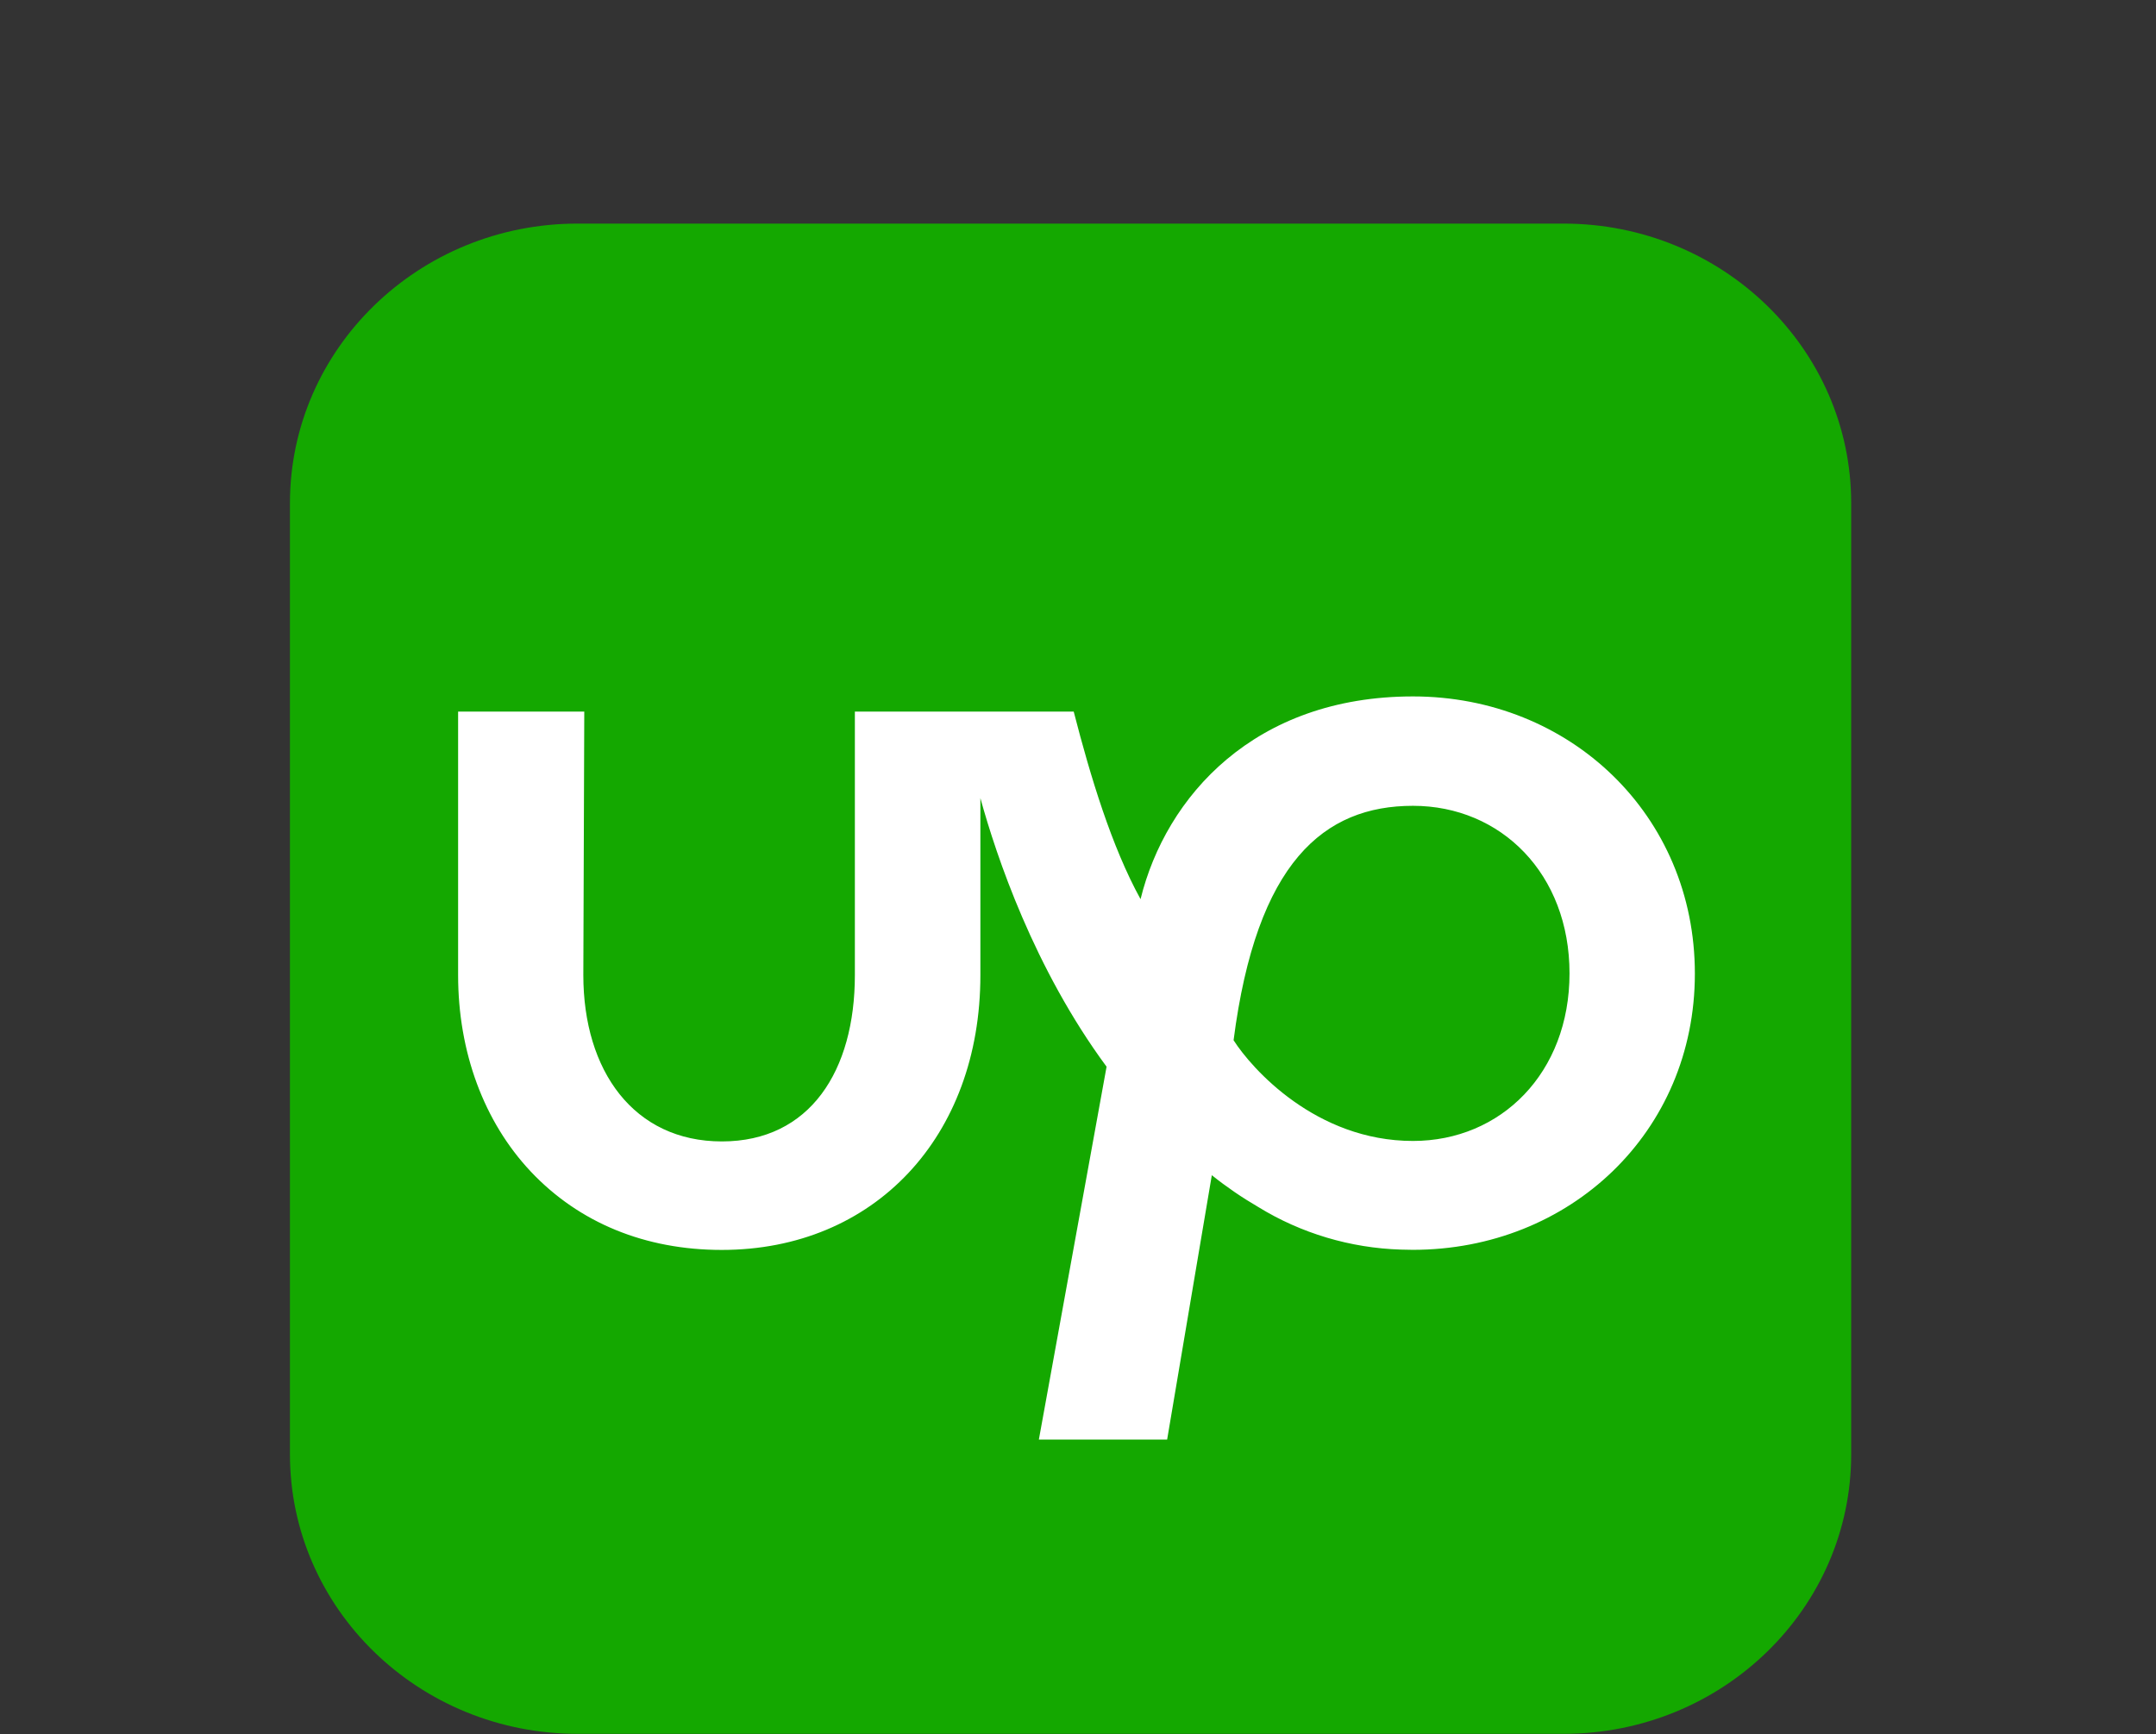 <svg width="87" height="70" viewBox="0 0 87 70" fill="none" xmlns="http://www.w3.org/2000/svg">
<rect x="0" y="0" width="87" height="70" fill="#333333" stroke="none"/>
<g clip-path="url(#clip0_1_106)">
<path d="M23.307 9.024C16.896 9.024 11.7 14.076 11.7 20.308V58.692C11.7 64.924 16.898 69.976 23.308 69.976H63.092C69.502 69.976 74.7 64.924 74.7 58.692V20.308C74.7 14.076 69.502 9.024 63.092 9.024H23.307Z" fill="#14A800"/>
<path d="M57.017 46.048C53.097 46.048 50.504 43.122 49.778 41.983C50.706 34.79 53.424 32.522 57.017 32.522C60.568 32.522 63.334 35.269 63.334 39.285C63.334 43.302 60.568 46.048 57.017 46.048ZM57.017 28.107C50.628 28.107 47.047 32.138 46.024 36.289C44.859 34.175 44.003 31.347 43.327 28.719H34.496V39.354C34.496 43.218 32.684 46.067 29.13 46.067C25.575 46.067 23.539 43.218 23.539 39.355L23.577 28.719H18.486V39.354C18.486 42.459 19.527 45.273 21.417 47.282C23.368 49.352 26.034 50.446 29.127 50.446C35.273 50.446 39.561 45.885 39.561 39.357V32.211C40.209 34.563 41.728 39.086 44.653 43.051L41.921 58.099H47.097L48.9 47.43C49.492 47.904 50.12 48.333 50.778 48.716C52.503 49.777 54.491 50.37 56.535 50.433H56.545C56.697 50.433 56.852 50.442 57.01 50.442C63.346 50.442 68.392 45.695 68.392 39.296C68.394 32.894 63.352 28.107 57.017 28.107Z" fill="white"/>
</g>
<defs>
<clipPath id="clip0_1_106">
<rect width="63" height="61" fill="white" transform="translate(11.7 9)"/>
</clipPath>
</defs>
</svg>
